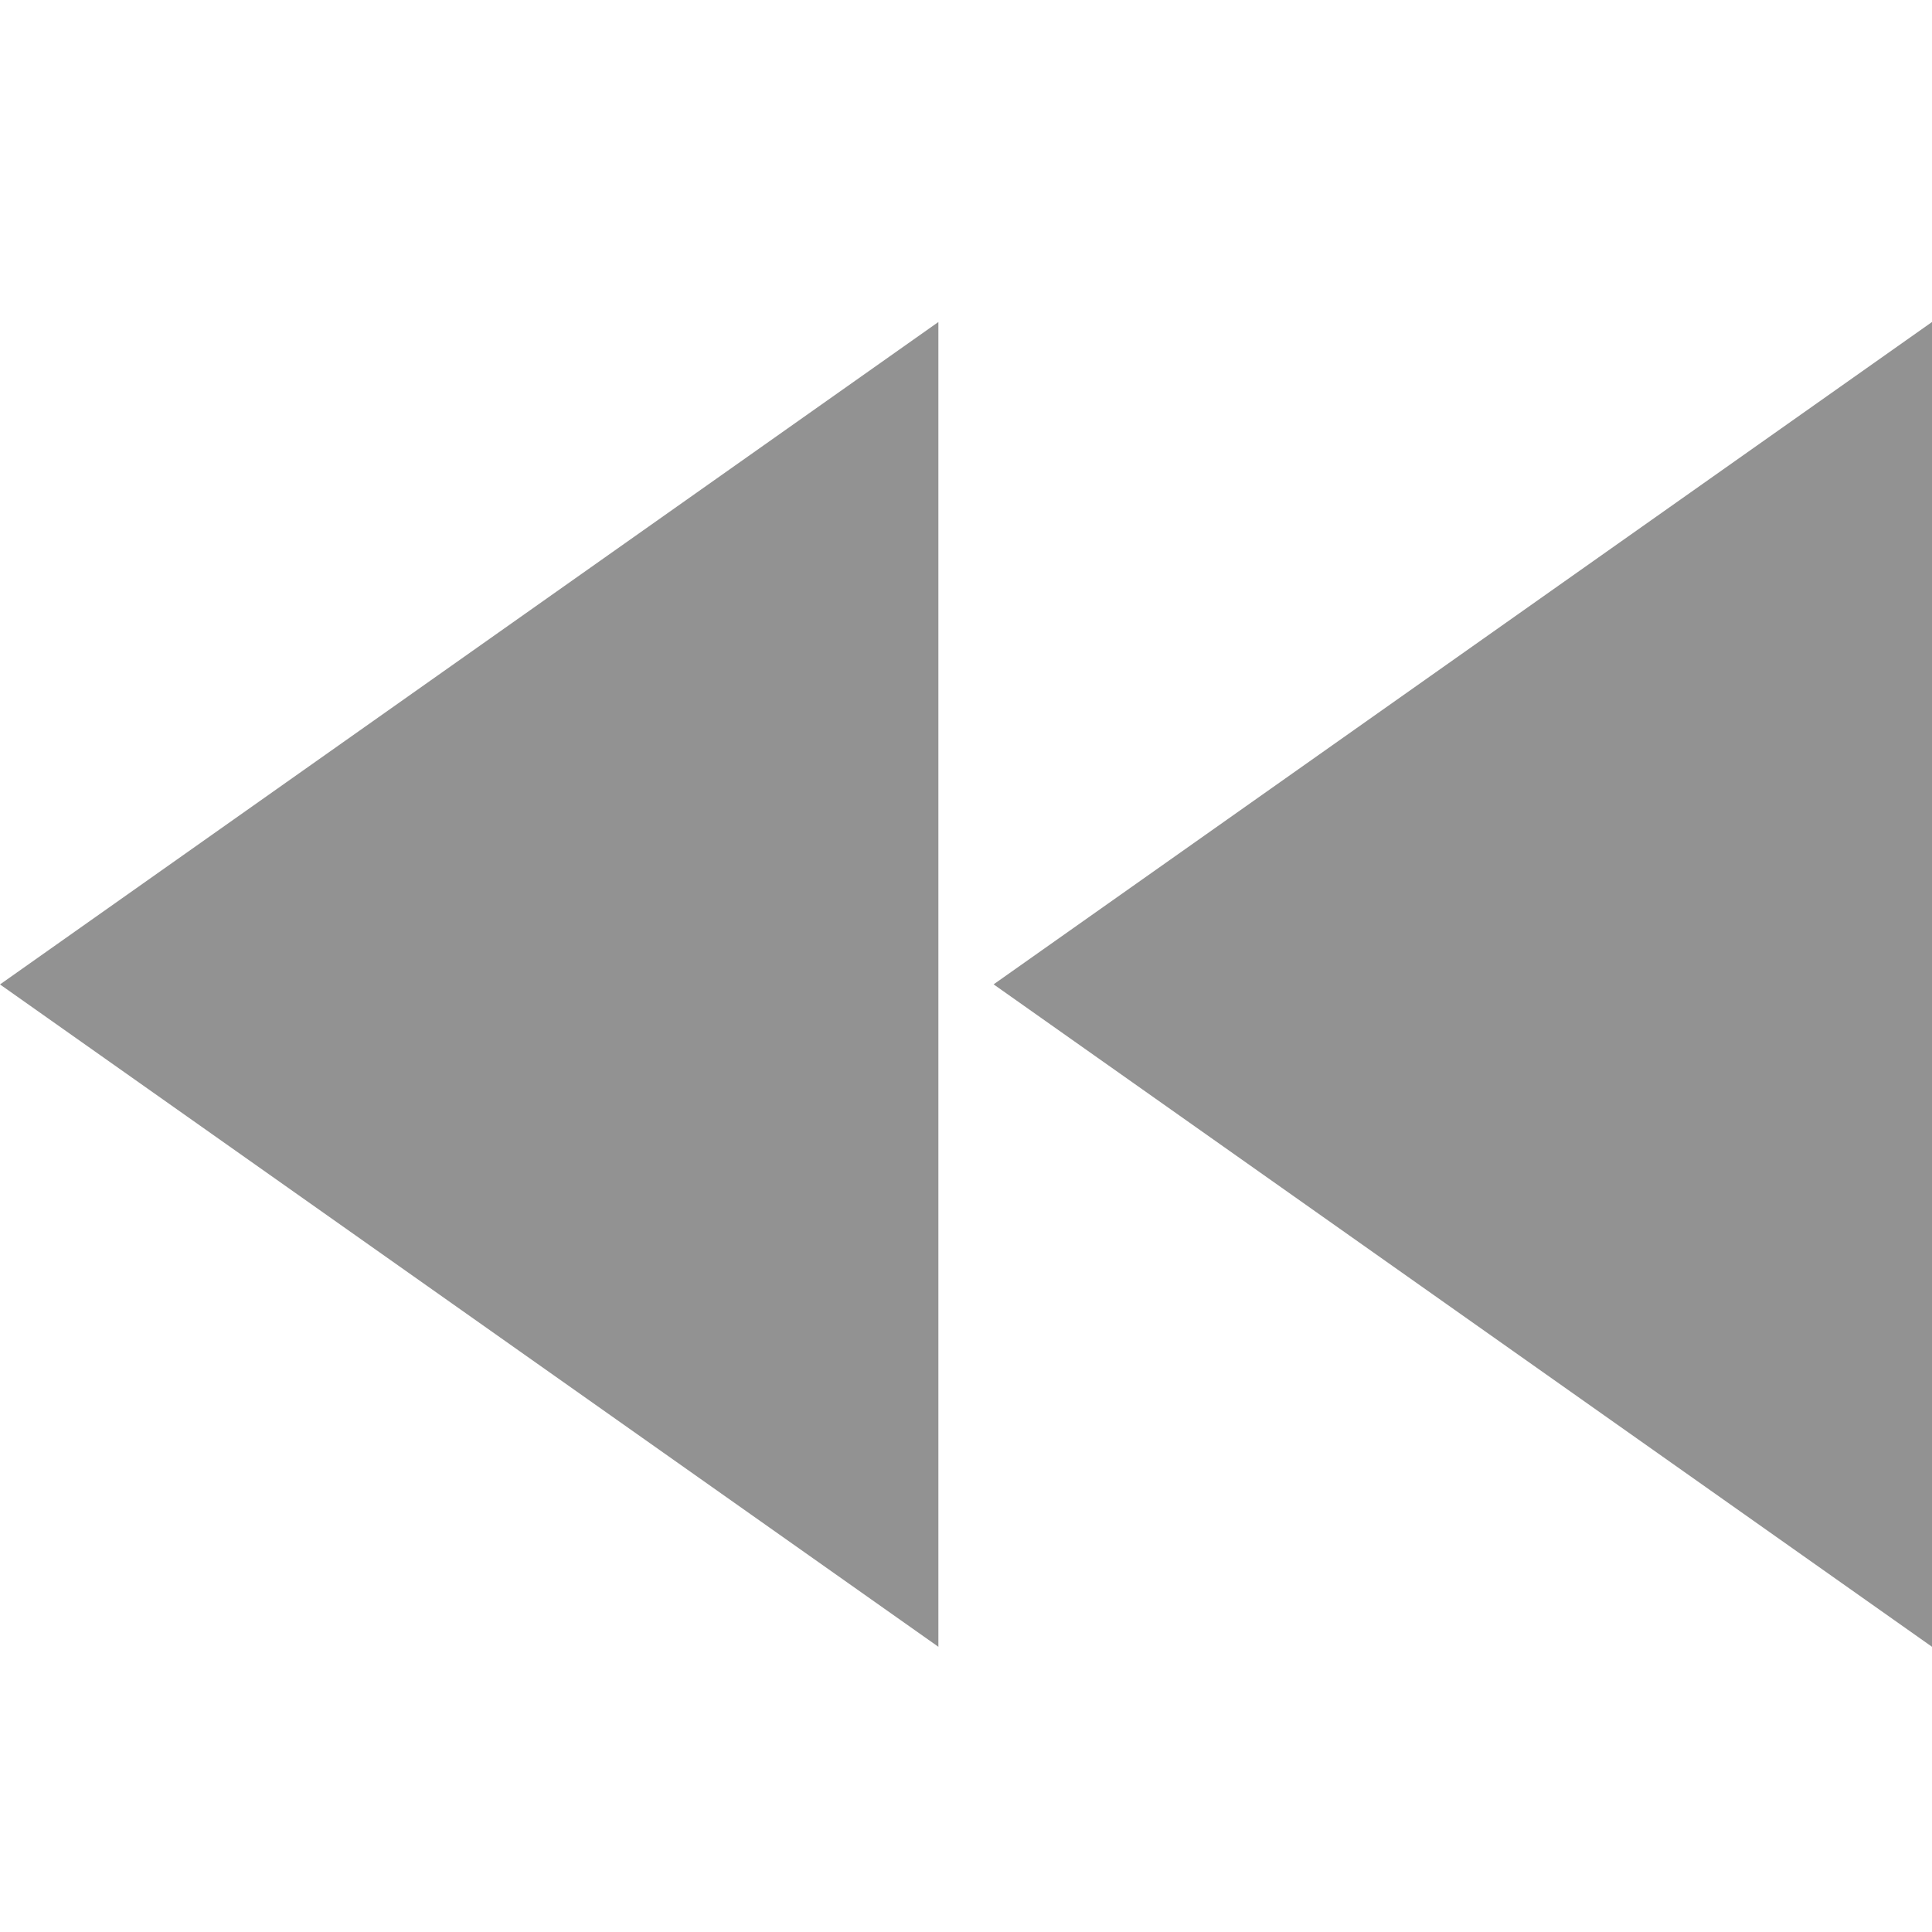 <svg xmlns="http://www.w3.org/2000/svg" width="24" height="24" viewBox="0 0 24 24">
    <g transform="translate(-1281 -941)">
        <path d="M14.157,22.457V6L2.5,14.229Zm.686-8.229L26.5,22.457V6Z" transform="translate(1278.5 939)" fill="#929292" />
        <rect width="24" height="24" transform="translate(1281 941)" fill="none" />
    </g>
</svg>